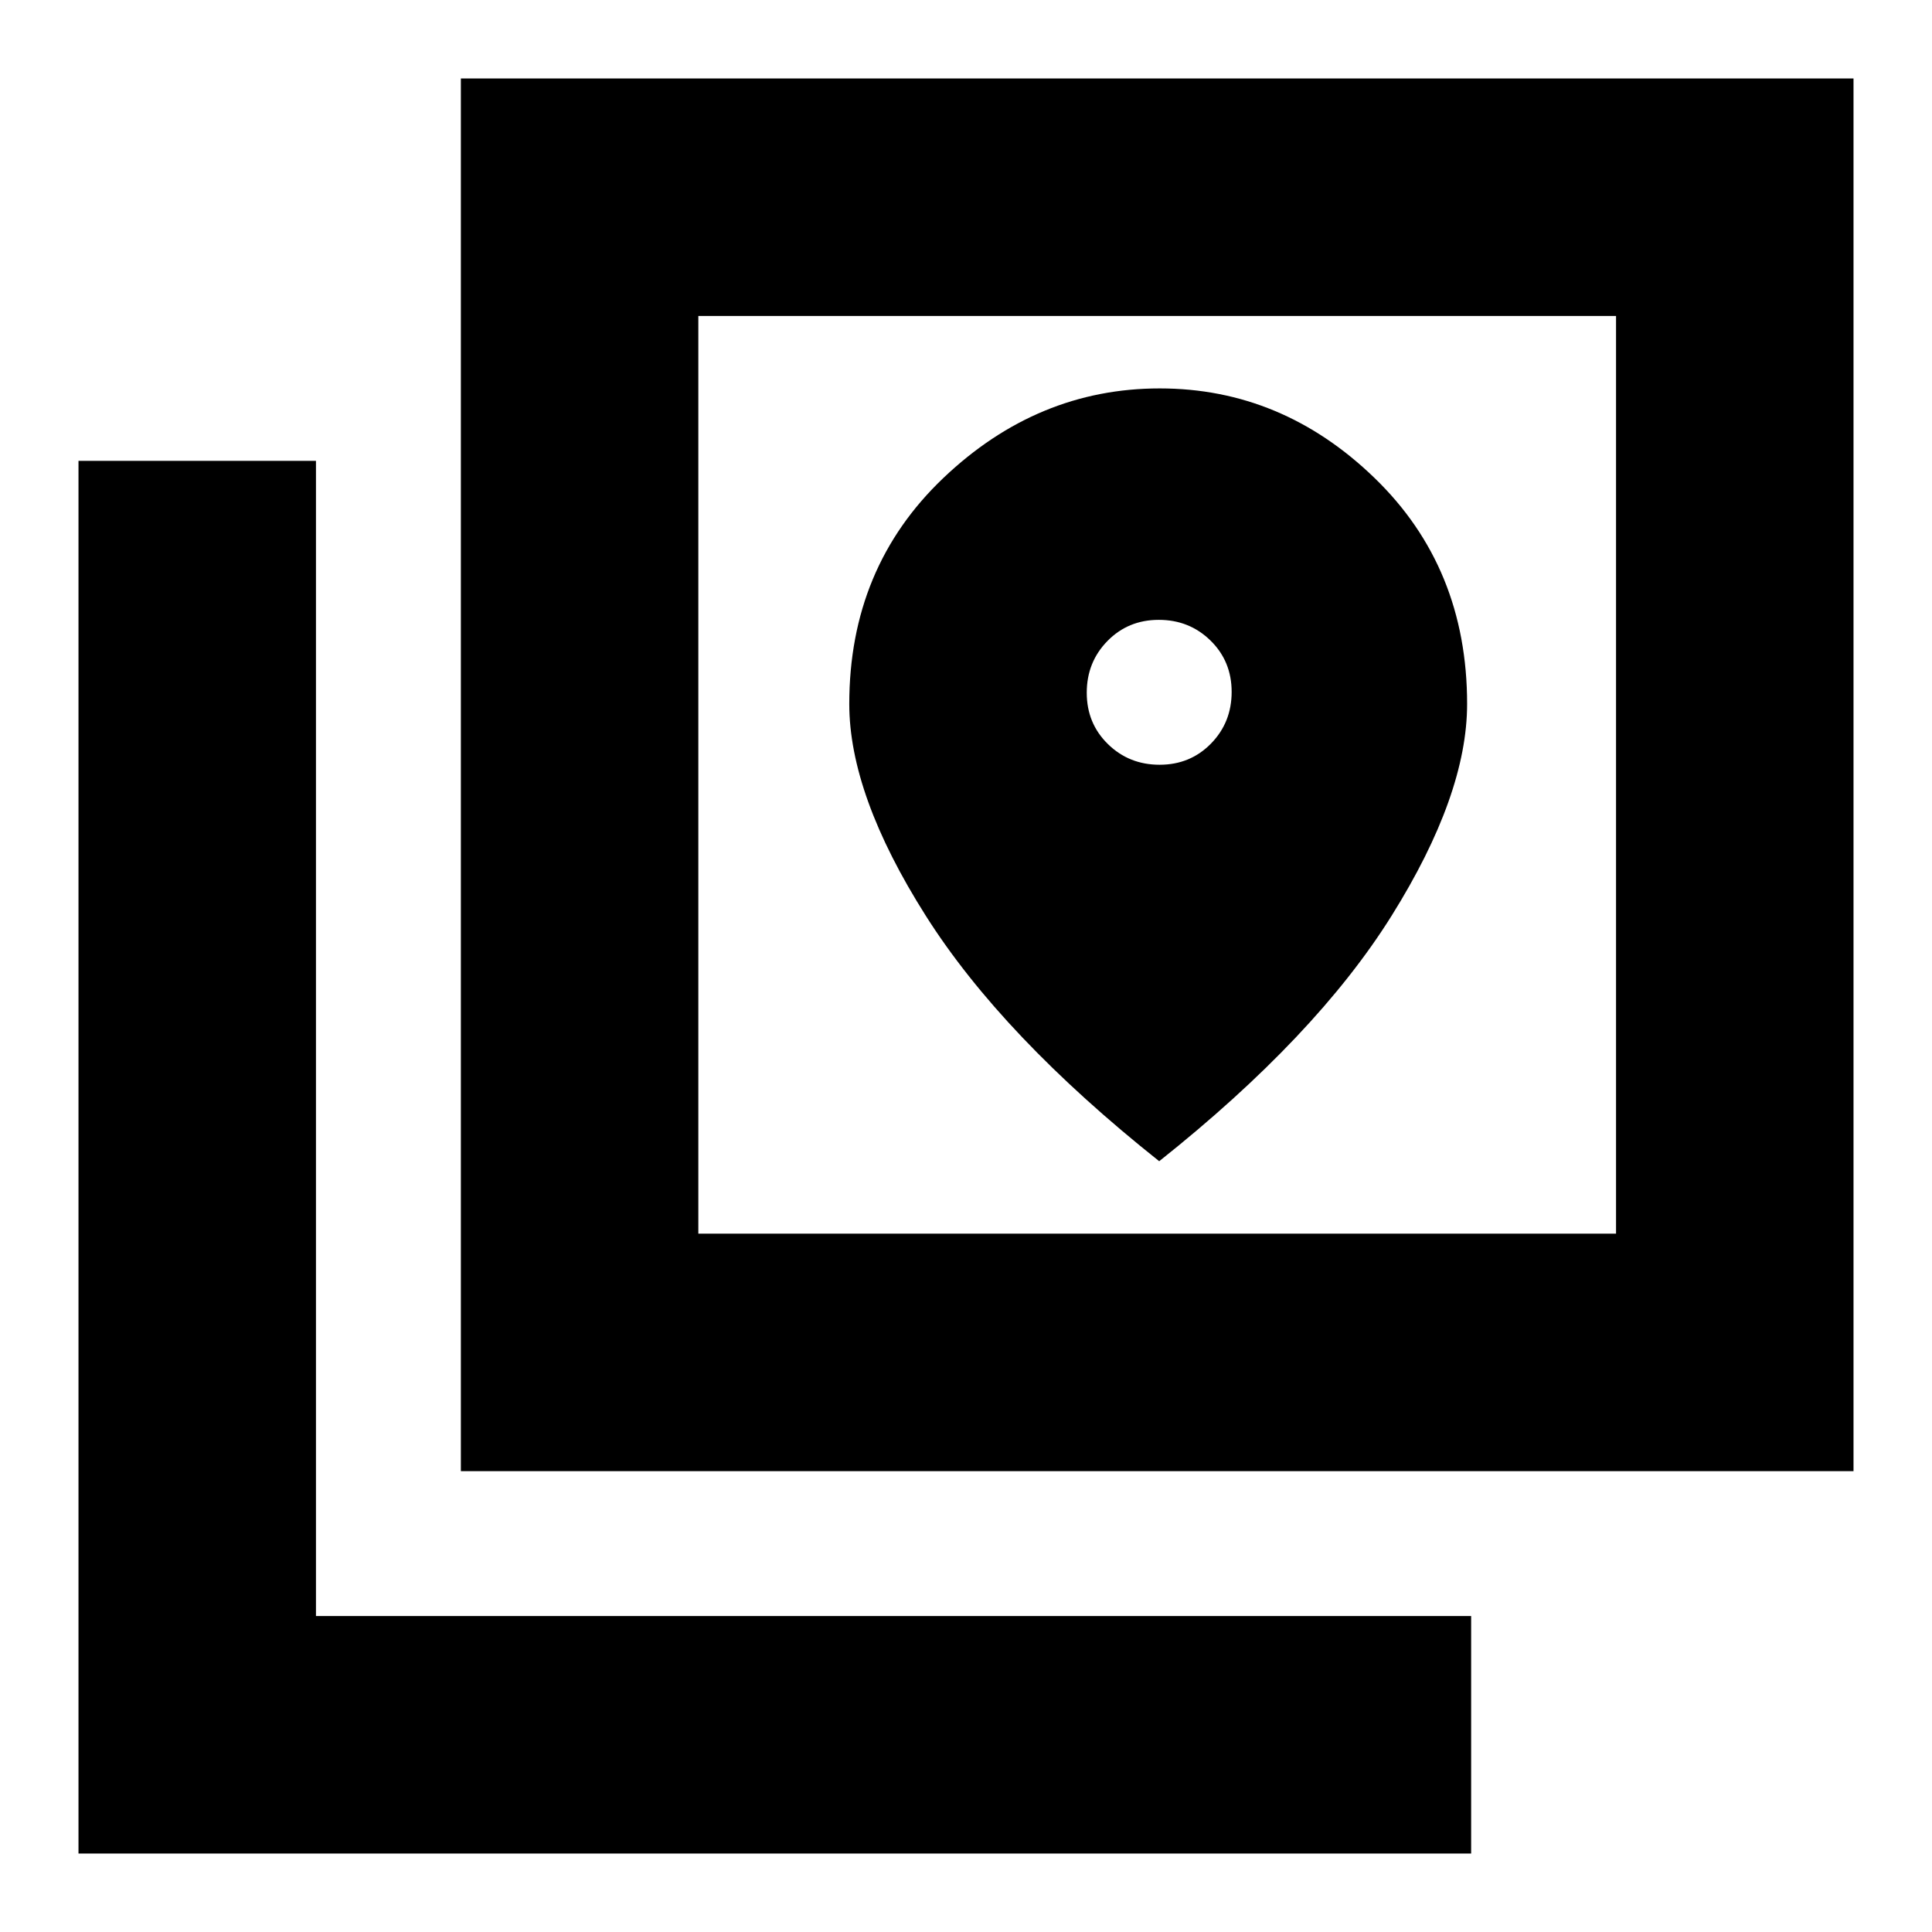 <svg xmlns="http://www.w3.org/2000/svg" height="20" viewBox="0 -960 960 960" width="20"><path d="M229-229v-692h692v692H229Zm118-118h456v-456H347v456ZM39-39v-692h118v574h574v118H39Zm308-764v456-456Zm229.21 223q-15.21 0-25.71-10.29t-10.5-25.5q0-15.21 10.29-25.71t25.5-10.5q15.21 0 25.71 10.29t10.5 25.5q0 15.21-10.29 25.71t-25.5 10.5ZM576-383q78-62 115.5-122T729-610.2q0-67.8-46-112.3T576.26-767q-60.74 0-107.5 44.5T422-610.2q0 45.2 38 105.2t116 122Z"/></svg>